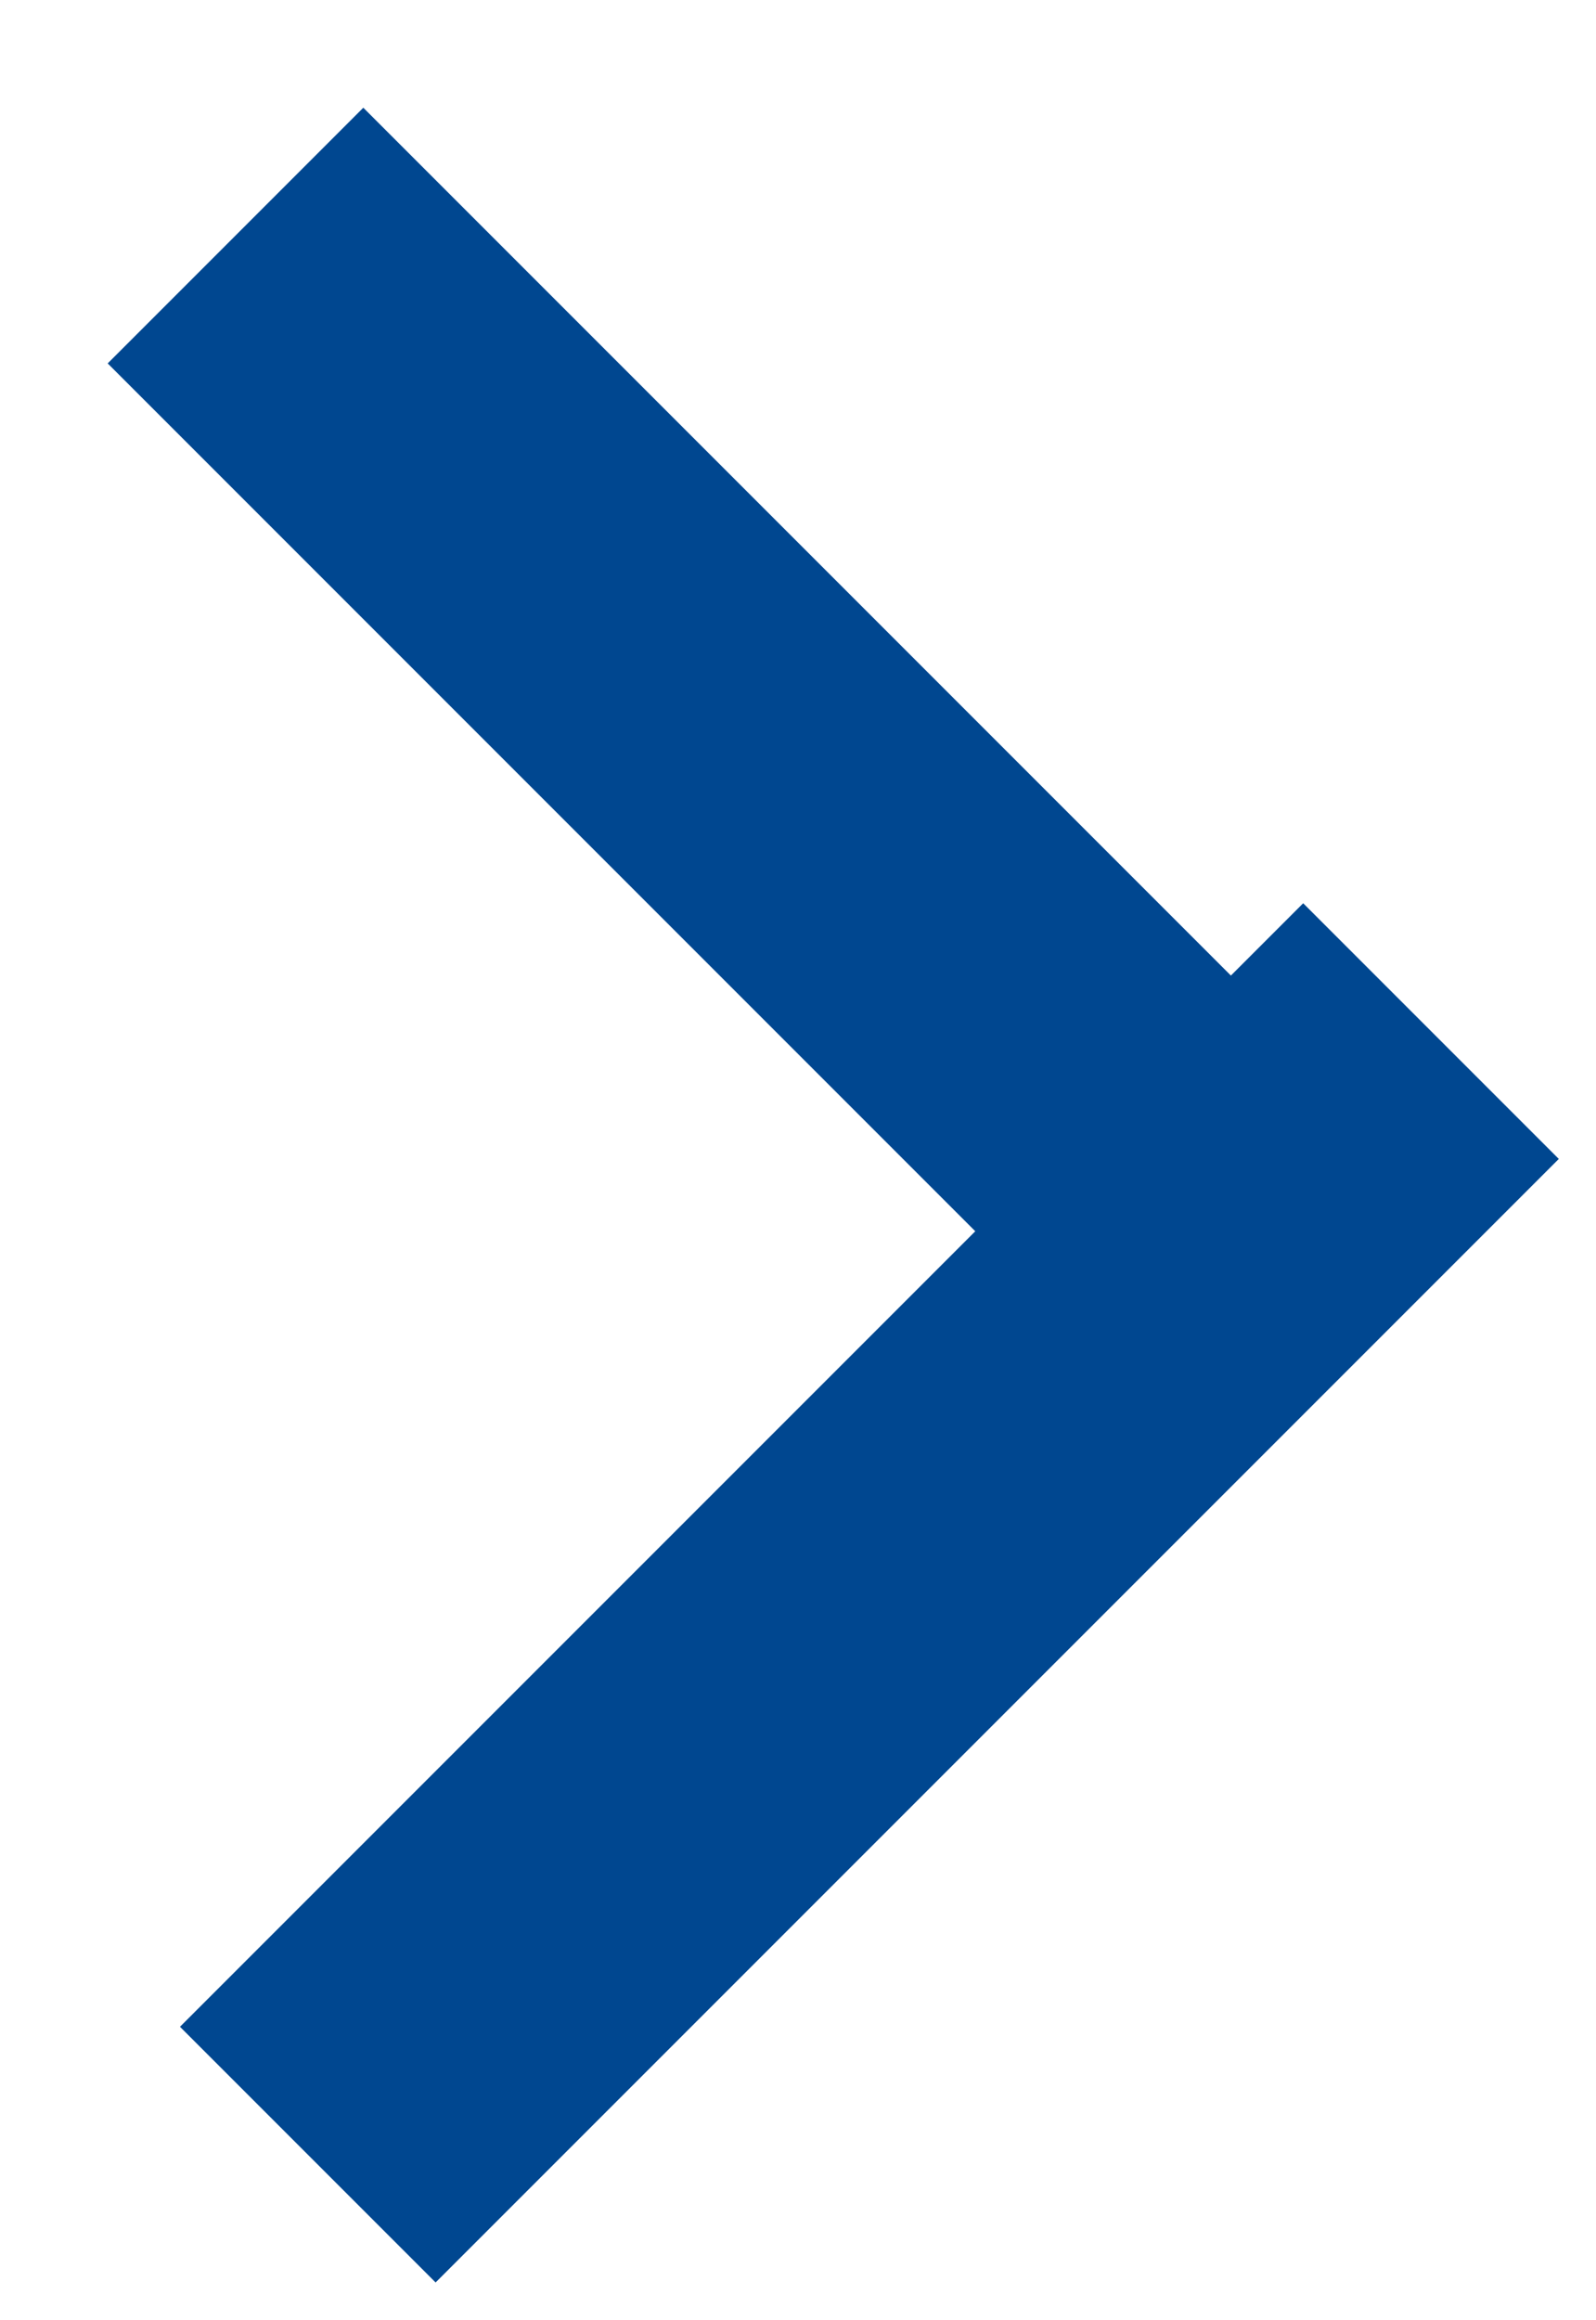 <svg xmlns="http://www.w3.org/2000/svg" width="8.83" height="12.83" viewBox="0 0 8.83 12.83"><path fill="none" stroke="#004790" stroke-linecap="square" stroke-linejoin="round" stroke-miterlimit="50" stroke-width="2" d="M2.01 2.01l4.8 4.8M7.21 6.41l-4.8 4.8"/></svg>